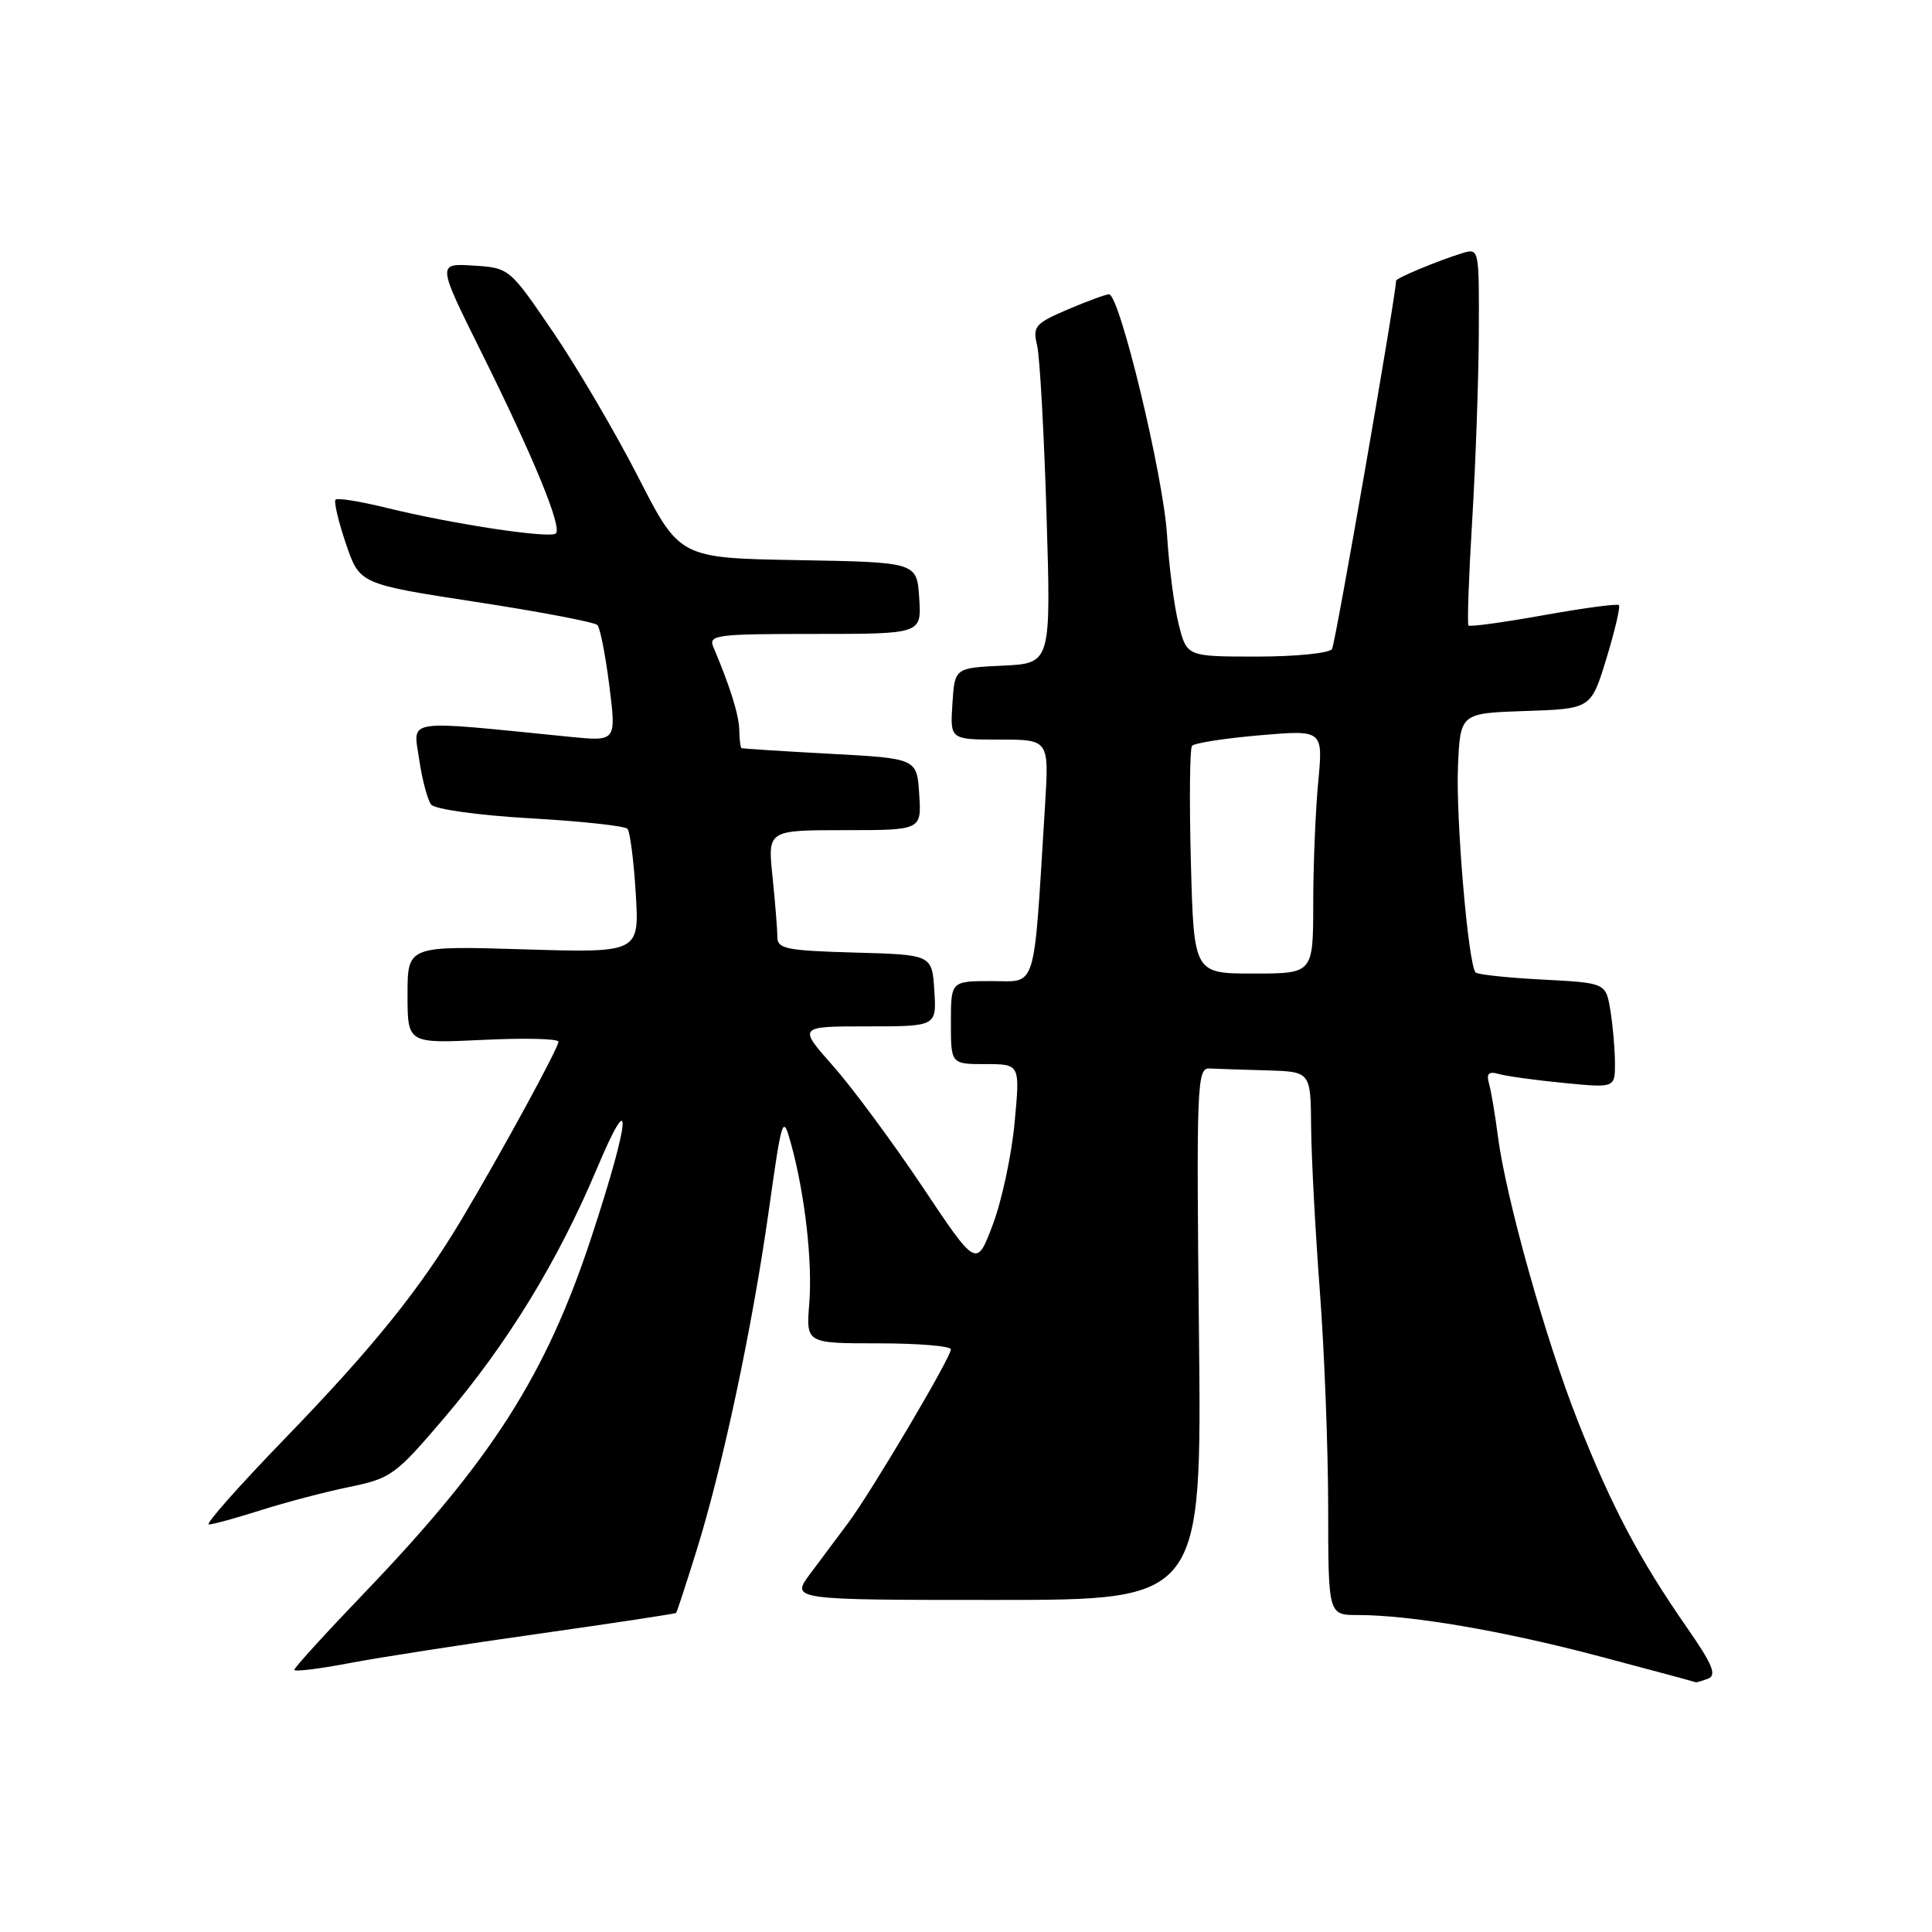 <?xml version="1.0" encoding="UTF-8" standalone="no"?>
<!DOCTYPE svg PUBLIC "-//W3C//DTD SVG 1.1//EN" "http://www.w3.org/Graphics/SVG/1.1/DTD/svg11.dtd" >
<svg xmlns="http://www.w3.org/2000/svg" xmlns:xlink="http://www.w3.org/1999/xlink" version="1.1" viewBox="0 0 256 256">
 <g >
 <path fill="currentColor"
d=" M 226.33 222.43 C 227.51 221.97 226.93 220.55 223.54 215.68 C 217.21 206.57 213.58 199.69 209.11 188.40 C 204.82 177.58 199.52 158.67 198.47 150.50 C 198.12 147.75 197.60 144.67 197.32 143.65 C 196.92 142.23 197.23 141.92 198.65 142.32 C 199.67 142.61 203.54 143.14 207.25 143.50 C 214.00 144.16 214.00 144.16 213.99 140.83 C 213.98 139.00 213.71 135.87 213.38 133.87 C 212.78 130.24 212.78 130.24 204.40 129.80 C 199.80 129.56 195.80 129.14 195.53 128.86 C 194.55 127.89 192.89 108.38 193.19 101.50 C 193.50 94.50 193.50 94.50 202.16 94.21 C 210.82 93.92 210.82 93.92 212.86 87.25 C 213.98 83.57 214.73 80.39 214.51 80.18 C 214.30 79.97 209.80 80.57 204.52 81.52 C 199.24 82.47 194.77 83.08 194.58 82.88 C 194.40 82.67 194.62 76.42 195.07 69.00 C 195.52 61.58 195.92 50.41 195.95 44.18 C 196.00 32.90 195.99 32.87 193.75 33.55 C 190.56 34.53 185.00 36.84 184.99 37.20 C 184.92 39.44 176.95 85.27 176.50 86.00 C 176.16 86.55 171.71 87.00 166.57 87.00 C 157.26 87.00 157.26 87.00 156.19 82.75 C 155.59 80.41 154.90 75.08 154.64 70.91 C 154.16 63.09 148.36 39.00 146.95 39.00 C 146.52 39.00 144.05 39.91 141.47 41.01 C 137.15 42.86 136.82 43.25 137.42 45.76 C 137.78 47.27 138.34 57.36 138.67 68.20 C 139.27 87.90 139.27 87.90 132.89 88.20 C 126.50 88.50 126.50 88.50 126.20 93.25 C 125.89 98.00 125.89 98.00 132.45 98.00 C 139.01 98.00 139.01 98.00 138.47 106.75 C 136.92 131.81 137.47 130.00 131.41 130.00 C 126.00 130.00 126.00 130.00 126.00 135.50 C 126.00 141.00 126.00 141.00 130.59 141.00 C 135.17 141.00 135.17 141.00 134.44 148.75 C 134.05 153.01 132.75 159.09 131.56 162.24 C 129.40 167.99 129.40 167.99 122.22 157.24 C 118.27 151.34 112.95 144.14 110.39 141.25 C 105.74 136.00 105.74 136.00 114.93 136.00 C 124.11 136.00 124.11 136.00 123.80 131.25 C 123.50 126.50 123.50 126.50 113.25 126.22 C 104.11 125.96 103.00 125.73 103.00 124.11 C 103.00 123.11 102.71 119.53 102.36 116.15 C 101.72 110.00 101.72 110.00 111.91 110.00 C 122.11 110.00 122.11 110.00 121.80 105.25 C 121.50 100.50 121.50 100.50 110.00 99.88 C 103.67 99.54 98.39 99.20 98.25 99.13 C 98.11 99.06 97.98 97.99 97.96 96.75 C 97.92 94.74 96.74 90.96 94.53 85.75 C 93.84 84.13 94.84 84.00 107.95 84.00 C 122.11 84.00 122.11 84.00 121.80 79.25 C 121.50 74.50 121.50 74.50 105.78 74.22 C 90.06 73.95 90.06 73.95 84.57 63.22 C 81.55 57.33 76.47 48.67 73.29 44.00 C 67.50 35.50 67.50 35.50 62.71 35.19 C 57.93 34.89 57.93 34.89 63.79 46.69 C 70.70 60.60 74.50 69.83 73.66 70.68 C 72.93 71.40 59.99 69.45 51.21 67.29 C 47.76 66.44 44.72 65.95 44.47 66.20 C 44.21 66.45 44.83 69.07 45.83 72.03 C 47.65 77.39 47.65 77.39 63.08 79.76 C 71.56 81.06 78.80 82.44 79.16 82.82 C 79.52 83.19 80.23 86.82 80.74 90.87 C 81.67 98.24 81.67 98.24 75.58 97.64 C 53.19 95.40 54.76 95.17 55.54 100.60 C 55.93 103.29 56.65 106.00 57.13 106.61 C 57.63 107.23 63.34 108.03 70.26 108.43 C 76.99 108.81 82.79 109.44 83.14 109.82 C 83.48 110.19 83.98 114.05 84.24 118.38 C 84.72 126.26 84.72 126.26 69.36 125.79 C 54.00 125.33 54.00 125.33 54.00 131.80 C 54.00 138.27 54.00 138.27 64.00 137.79 C 69.50 137.52 74.00 137.63 74.00 138.03 C 74.00 138.86 66.49 152.64 61.21 161.50 C 55.63 170.86 49.42 178.56 37.62 190.75 C 31.63 196.94 27.15 202.00 27.67 202.00 C 28.19 202.00 31.29 201.15 34.56 200.11 C 37.83 199.07 43.11 197.68 46.29 197.03 C 51.82 195.89 52.41 195.46 58.88 187.86 C 67.23 178.05 73.91 167.15 79.09 154.85 C 83.93 143.37 83.56 148.14 78.38 163.89 C 72.36 182.19 65.15 193.49 48.25 211.10 C 43.16 216.41 39.00 220.97 39.00 221.26 C 39.00 221.54 42.26 221.14 46.25 220.38 C 50.24 219.62 61.58 217.86 71.45 216.47 C 81.32 215.07 89.49 213.83 89.59 213.72 C 89.70 213.60 90.91 209.90 92.28 205.50 C 95.73 194.47 99.68 175.93 101.86 160.47 C 103.63 147.92 103.73 147.63 104.80 151.50 C 106.65 158.18 107.68 167.21 107.23 172.75 C 106.81 178.00 106.81 178.00 116.40 178.00 C 121.68 178.00 126.00 178.36 126.00 178.80 C 126.00 179.87 115.49 197.63 112.42 201.75 C 111.09 203.54 108.82 206.57 107.38 208.50 C 104.76 212.00 104.76 212.00 132.00 212.00 C 159.24 212.00 159.24 212.00 158.87 176.75 C 158.52 143.68 158.61 141.51 160.25 141.58 C 161.21 141.63 164.62 141.74 167.83 141.83 C 173.67 142.00 173.67 142.00 173.73 149.25 C 173.76 153.24 174.28 163.03 174.88 171.00 C 175.49 178.97 175.98 191.91 175.99 199.75 C 176.00 214.00 176.00 214.00 179.93 214.00 C 186.95 214.00 199.23 216.10 212.00 219.49 C 218.88 221.31 224.58 222.85 224.67 222.90 C 224.76 222.96 225.51 222.74 226.33 222.43 Z  M 157.80 114.25 C 157.58 106.14 157.65 99.20 157.95 98.83 C 158.25 98.46 162.28 97.83 166.91 97.43 C 175.32 96.71 175.32 96.71 174.67 103.61 C 174.31 107.40 174.01 114.66 174.01 119.75 C 174.00 129.00 174.00 129.00 166.09 129.00 C 158.19 129.00 158.19 129.00 157.80 114.25 Z "/>
</g>
</svg>